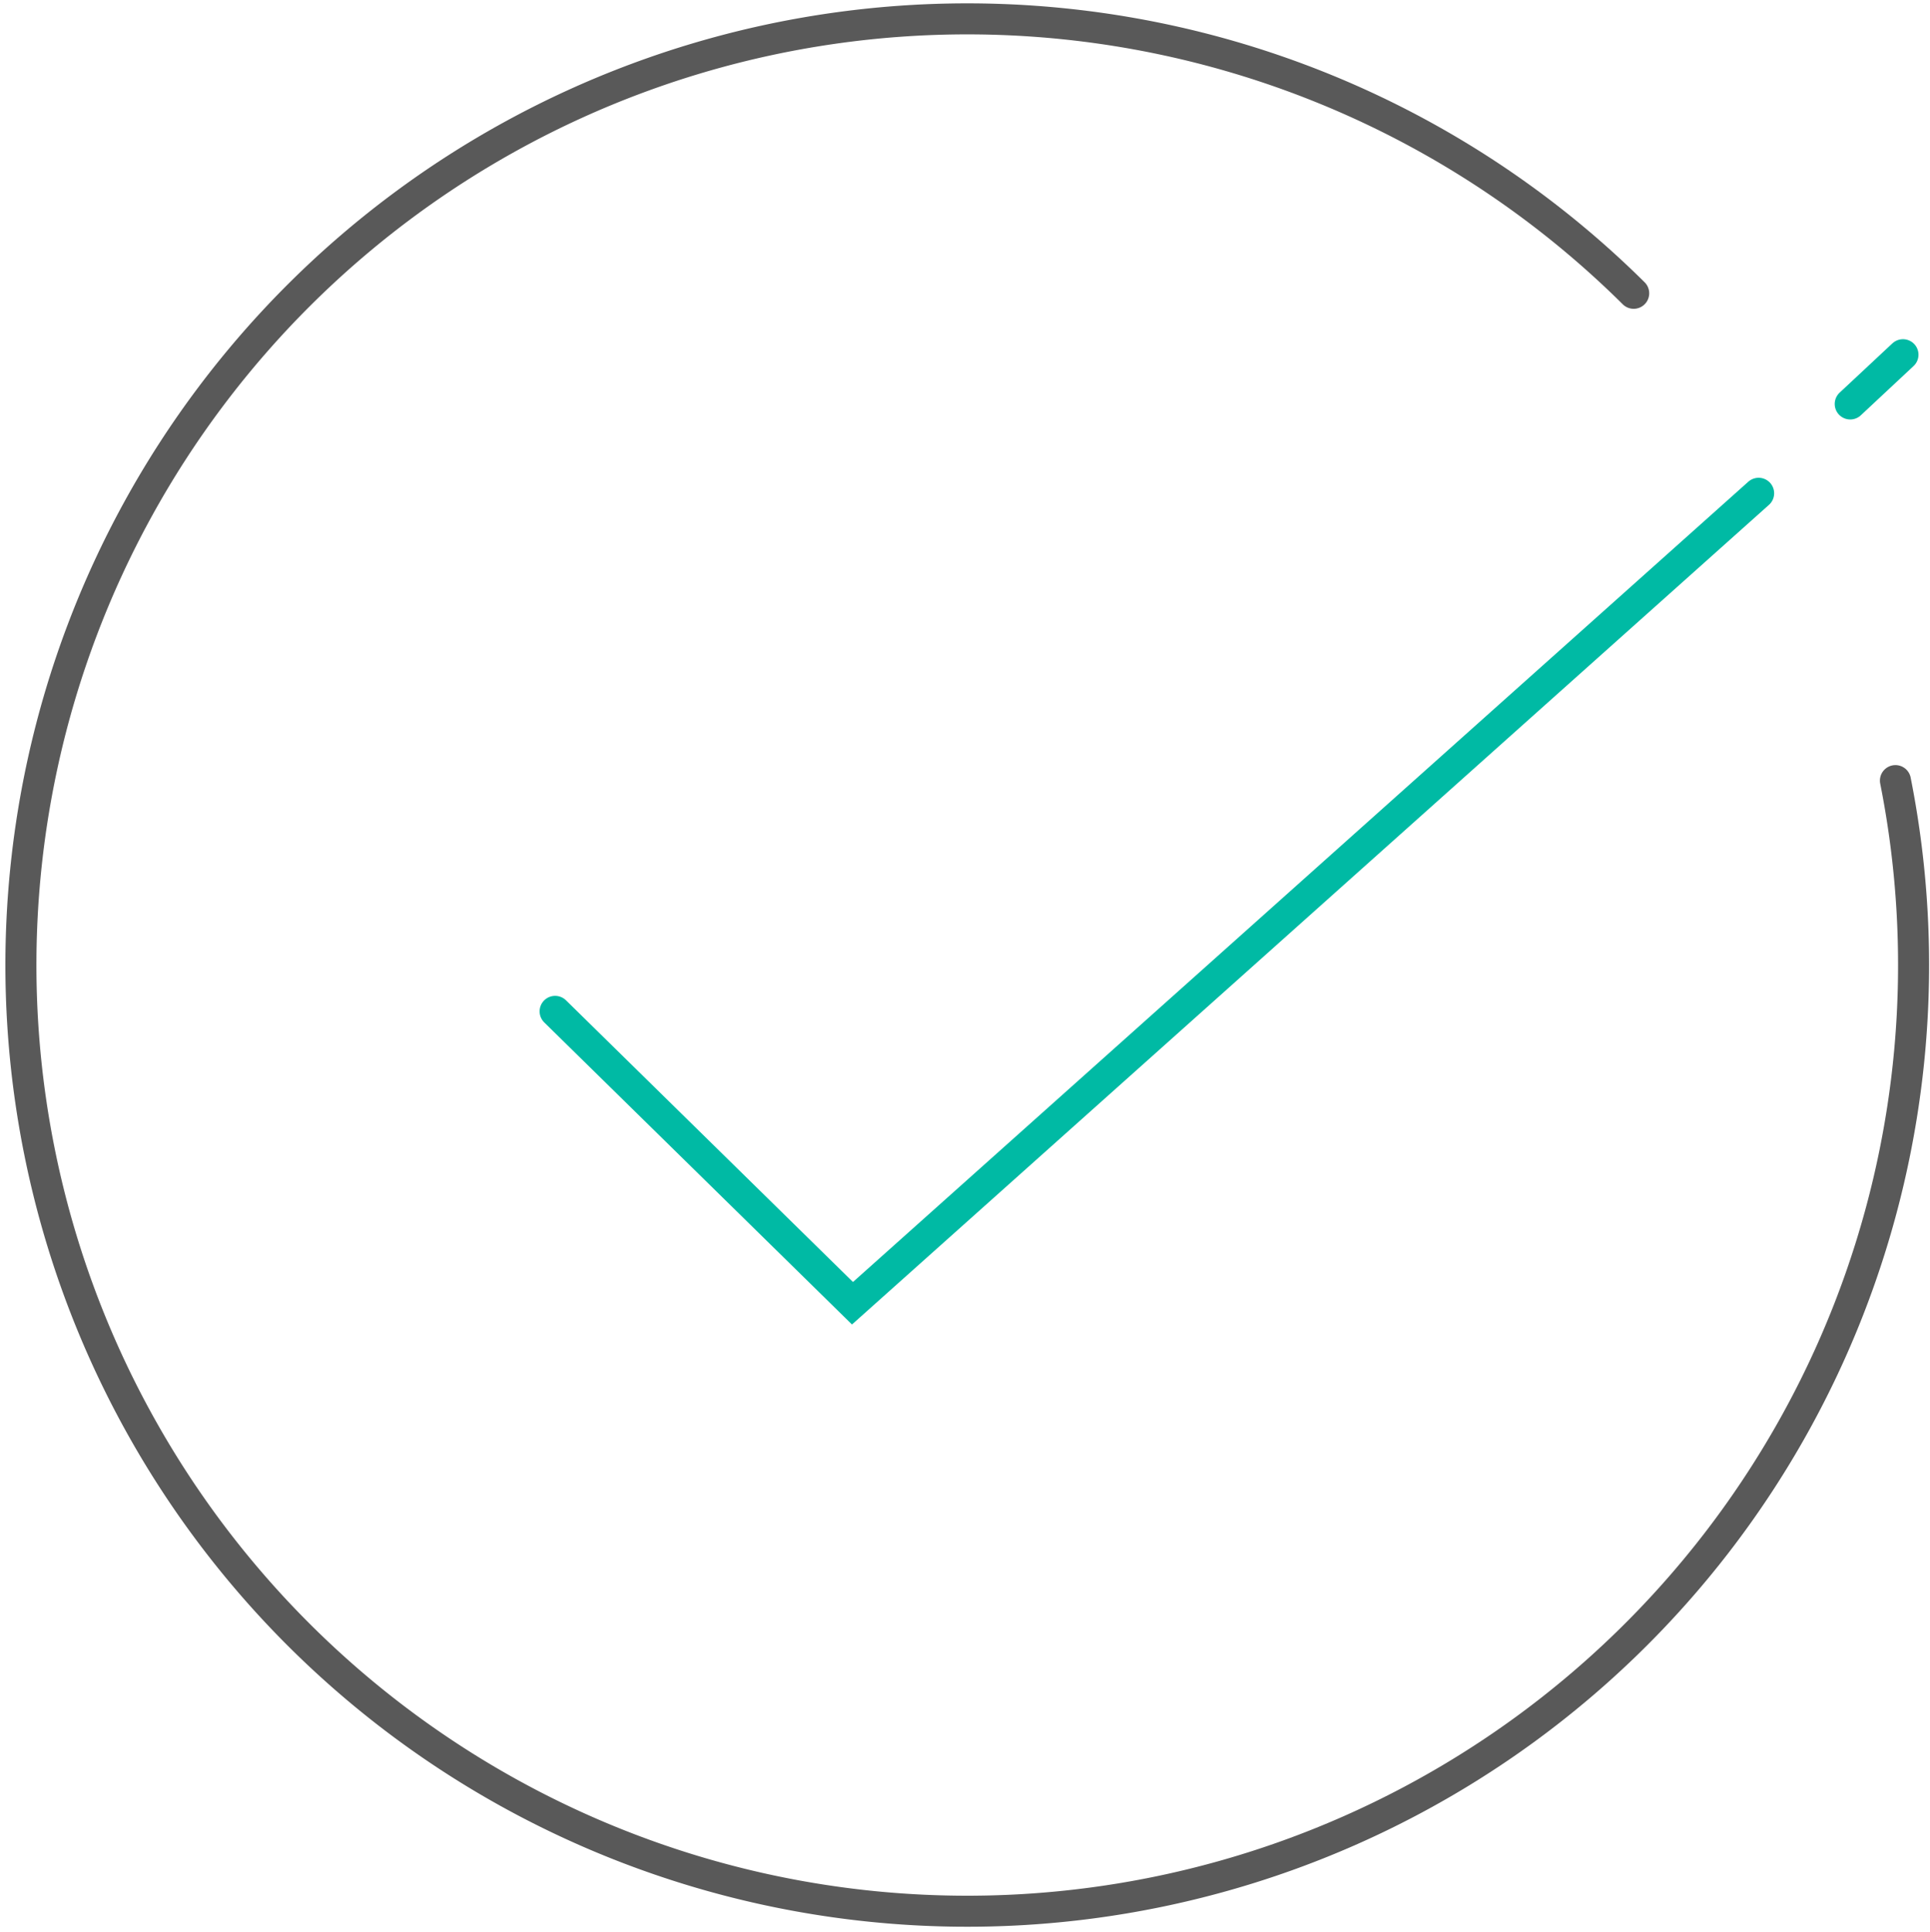 <svg xmlns="http://www.w3.org/2000/svg" width="62.203" height="62.272" viewBox="0 0 62.203 62.272"><defs><style>.a,.b{fill:none;stroke-linecap:round;stroke-miterlimit:10;}.a{stroke:#595959;}.b{stroke:#00baa4;}</style></defs><g transform="translate(0.589 0.589)"><path class="a" d="M60.5,24.574A30.5,30.5,0,1,1,52.064,8.865" transform="translate(0 0)"/><path class="b" d="M0,16.7l9.584,9.409L38.789,0" transform="translate(17.302 15.312)"/><path class="b" d="M0,1.588,1.7,0" transform="translate(59.043 10.845)"/></g></svg>